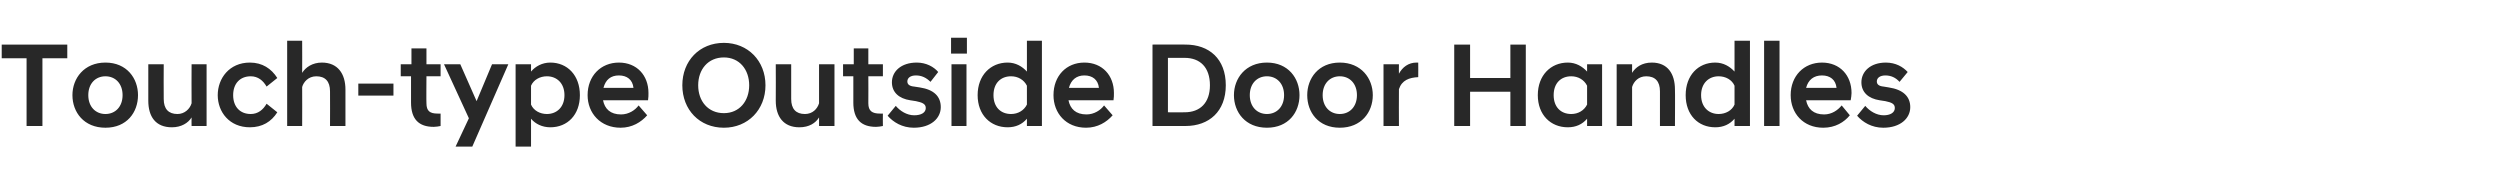 <?xml version="1.0" standalone="no"?><!DOCTYPE svg PUBLIC "-//W3C//DTD SVG 1.1//EN" "http://www.w3.org/Graphics/SVG/1.1/DTD/svg11.dtd"><svg xmlns="http://www.w3.org/2000/svg" version="1.1" width="583.3px" height="41.8px" viewBox="0 -7 583.3 41.8" style="top:-7px"><desc>텍스트A</desc><defs/><g id="Polygon190494"><path d="m6.2 6.6H.4V3.4h15.3v3.2H9.9v15.8H6.2V6.6zm10.7 8.6c0-3.9 2.7-7.6 7.7-7.6c5 0 7.6 3.7 7.6 7.6c0 4-2.6 7.6-7.6 7.6c-5 0-7.7-3.6-7.7-7.6zm3.7 0c0 2.7 1.7 4.4 4 4.4c2.3 0 4-1.7 4-4.4c0-2.7-1.7-4.4-4-4.4c-2.3 0-4 1.7-4 4.4zm27.6 7.2h-3.5s-.04-2.02 0-2c-.8 1.3-2.4 2.3-4.6 2.3c-3.8 0-5.5-2.5-5.5-6.2c.01-.04 0-8.5 0-8.5h3.6s-.04 8.07 0 8.1c0 2.3 1.1 3.5 3.2 3.5c1.7 0 2.9-1.2 3.3-2.5c-.04-.05 0-9.1 0-9.1h3.5v14.4zm2.6-7.2c0-3.9 2.7-7.6 7.5-7.6c2.9 0 5 1.4 6.4 3.6l-2.5 2c-.8-1.4-2-2.4-3.7-2.4c-2.5 0-4.1 1.7-4.1 4.4c0 2.7 1.6 4.4 4.1 4.4c1.7 0 2.9-1 3.7-2.4l2.5 2c-1.4 2.2-3.5 3.5-6.4 3.5c-4.8 0-7.5-3.6-7.5-7.5zM67 2.5h3.5s.03 7.5 0 7.5c.8-1.3 2.4-2.4 4.6-2.4c3.7 0 5.5 2.6 5.5 6.3c-.02.02 0 8.5 0 8.5H77s.03-8.09 0-8.1c0-2.3-1.1-3.5-3.2-3.5c-1.9 0-3 1.4-3.3 2.5c.03.03 0 9.1 0 9.1H67V2.5zm16.6 10h8.2v2.8h-8.2v-2.8zm12.3 4.4v-6.1h-2.4V8h2.5V4.3h3.5v3.7h3.3v2.8h-3.3s-.05 6.25 0 6.3c0 1.8.8 2.4 2.6 2.4c.01.04.7 0 .7 0v2.9c-.5.1-1.1.2-1.6.2c-3.5 0-5.3-1.8-5.3-5.7zm13.5 3.7L103.6 8h3.8l3.8 8.6l3.6-8.6h3.8l-8.4 19.2h-3.9l3.1-6.6zM120.3 8h3.6v1.7c1-1.2 2.6-2.1 4.5-2.1c4 0 6.9 3 6.9 7.6c0 4.6-2.9 7.5-6.9 7.5c-1.9 0-3.5-.8-4.5-2v6.5h-3.6V8zm11.4 7.2c0-2.8-1.8-4.4-4.1-4.4c-1.6 0-3.1.8-3.7 2.2v4.4c.6 1.4 2.1 2.2 3.7 2.2c2.3 0 4.1-1.6 4.1-4.4zm5.4 0c0-4.5 3.1-7.6 7.3-7.6c4.2 0 6.9 3 6.9 7.1c0 .5 0 1.1-.1 1.7h-10.5c.4 2 1.7 3.3 4.2 3.3c1.8 0 3.3-1 4.1-2.1l2 2.3c-1.4 1.6-3.5 2.9-6.2 2.9c-4.7 0-7.7-3.4-7.7-7.6zm3.7-1.7h7c-.2-1.9-1.5-2.9-3.4-2.9c-1.9 0-3.1 1-3.6 2.9zm18.4-.6c0-5.7 4-9.9 9.7-9.9c5.6 0 9.7 4.2 9.7 9.9c0 5.7-4.1 9.9-9.7 9.9c-5.7 0-9.7-4.2-9.7-9.9zm3.7 0c0 3.7 2.3 6.5 6 6.5c3.6 0 5.9-2.8 5.9-6.5c0-3.7-2.3-6.5-5.9-6.5c-3.7 0-6 2.8-6 6.5zm31.8 9.5h-3.6v-2c-.8 1.3-2.3 2.3-4.6 2.3c-3.7 0-5.5-2.5-5.5-6.2c.04-.04 0-8.5 0-8.5h3.6v8.1c0 2.3 1.1 3.5 3.2 3.5c1.8 0 2.9-1.2 3.3-2.5V8h3.6v14.4zm4.4-5.5c-.02-.02 0-6.1 0-6.1h-2.4V8h2.5V4.3h3.4v3.7h3.4v2.8h-3.4s.03 6.25 0 6.3c0 1.8.9 2.4 2.7 2.4c-.01.04.7 0 .7 0c0 0-.04 2.9 0 2.9c-.5.1-1.1.2-1.6.2c-3.5 0-5.3-1.8-5.3-5.7zm8 3.1l1.9-2.3c1 1.2 2.6 2.2 4.3 2.2c1.6 0 2.7-.6 2.7-1.7c0-1-.9-1.3-2.3-1.6l-1.3-.2c-2.7-.4-4.3-1.9-4.3-4.2c0-2.5 2.1-4.6 5.8-4.6c2.2 0 4 1 5 2.2l-1.8 2.3c-1-1-2.1-1.5-3.4-1.5c-1.3 0-2 .6-2 1.4c0 .7.5 1.1 1.6 1.2l1.3.2c3.3.5 4.9 2.1 4.9 4.6c0 2.6-2.3 4.8-6.3 4.8c-2.7 0-4.8-1.3-6.1-2.8zM222 8h3.5v14.4H222V8zm-.1-6.2h3.7v3.7h-3.7V1.8zm17.7 18.9c-1.1 1.3-2.6 2-4.5 2c-4 0-7-2.9-7-7.5c0-4.6 3-7.6 7-7.6c1.9 0 3.4.9 4.5 2.1c-.01-.04 0-7.2 0-7.2h3.5v19.9h-3.5s-.01-1.65 0-1.7zm0-3.3V13c-.7-1.4-2.1-2.2-3.7-2.2c-2.4 0-4.1 1.6-4.1 4.4c0 2.8 1.7 4.4 4.1 4.4c1.6 0 3-.8 3.7-2.2zm6.2-2.2c0-4.5 3-7.6 7.2-7.6c4.2 0 6.9 3 6.9 7.1c0 .5 0 1.1-.1 1.7h-10.5c.4 2 1.7 3.3 4.2 3.3c1.8 0 3.3-1 4.1-2.1l2 2.3c-1.4 1.6-3.5 2.9-6.2 2.9c-4.7 0-7.6-3.4-7.6-7.6zm3.6-1.7h7c-.2-1.9-1.5-2.9-3.4-2.9c-1.8 0-3.1 1-3.6 2.9zm19.5-10.1s7.68-.04 7.7 0c5.5 0 9.4 3.3 9.4 9.5c0 6.1-3.9 9.5-9.4 9.5h-7.7v-19zm3.6 3.1v12.7s3.88.04 3.9 0c3.6 0 5.9-2.2 5.9-6.3c0-4.2-2.3-6.4-5.9-6.4c-.02.02-3.9 0-3.9 0zm15.4 8.7c0-3.9 2.7-7.6 7.7-7.6c5 0 7.6 3.7 7.6 7.6c0 4-2.6 7.6-7.6 7.6c-5 0-7.7-3.6-7.7-7.6zm3.7 0c0 2.7 1.7 4.4 4 4.4c2.3 0 4-1.7 4-4.4c0-2.7-1.7-4.4-4-4.4c-2.3 0-4 1.7-4 4.4zm13.4 0c0-3.9 2.6-7.6 7.6-7.6c5 0 7.7 3.7 7.7 7.6c0 4-2.7 7.6-7.7 7.6c-5 0-7.6-3.6-7.6-7.6zm3.6 0c0 2.7 1.7 4.4 4 4.4c2.3 0 4-1.7 4-4.4c0-2.7-1.7-4.4-4-4.4c-2.3 0-4 1.7-4 4.4zM322.8 8h3.6s-.04 2.22 0 2.2c.8-1.5 2.2-2.6 4.1-2.6c.01.04.4 0 .4 0c0 0 .03 3.43 0 3.4c-2.1.1-3.8.7-4.5 2.8c-.04.03 0 8.6 0 8.6h-3.6V8zm16.5-4.6h3.7v7.8h9.4V3.4h3.6v19h-3.6v-8H343v8h-3.7v-19zm31 17.3c-1.1 1.3-2.6 2-4.5 2c-4 0-7-2.9-7-7.5c0-4.6 3-7.6 7-7.6c1.9 0 3.4.9 4.5 2.1c-.01-.04 0-1.7 0-1.7h3.5v14.4h-3.5s-.01-1.65 0-1.7zm0-3.3V13c-.7-1.4-2.1-2.2-3.7-2.2c-2.4 0-4.1 1.6-4.1 4.4c0 2.8 1.7 4.4 4.1 4.4c1.6 0 3-.8 3.7-2.2zm6.9-9.4h3.6v2c.8-1.3 2.3-2.4 4.6-2.4c3.7 0 5.4 2.6 5.4 6.3c.05.02 0 8.5 0 8.5h-3.5v-8.1c0-2.3-1.1-3.5-3.2-3.5c-1.8 0-2.9 1.2-3.3 2.5c-.01.03 0 9.1 0 9.1h-3.6V8zm27.5 12.7c-1.1 1.3-2.6 2-4.5 2c-4 0-6.9-2.9-6.9-7.5c0-4.6 2.9-7.6 6.9-7.6c1.9 0 3.4.9 4.5 2.1c.01-.04 0-7.2 0-7.2h3.6v19.9h-3.6s.01-1.65 0-1.7zm0-3.3V13c-.6-1.4-2.1-2.2-3.7-2.2c-2.3 0-4.1 1.6-4.1 4.4c0 2.8 1.8 4.4 4.1 4.4c1.6 0 3.1-.8 3.7-2.2zm6.9-14.9h3.6v19.9h-3.6V2.5zm6.2 12.7c0-4.5 3.1-7.6 7.3-7.6c4.2 0 6.9 3 6.9 7.1c0 .5-.1 1.1-.2 1.7h-10.4c.4 2 1.7 3.3 4.2 3.3c1.8 0 3.2-1 4.1-2.1l1.9 2.3c-1.3 1.6-3.4 2.9-6.2 2.9c-4.7 0-7.6-3.4-7.6-7.6zm3.6-1.7h7.1c-.2-1.9-1.5-2.9-3.4-2.9c-1.9 0-3.2 1-3.7 2.9zm11.9 6.5l1.9-2.3c1 1.2 2.6 2.2 4.3 2.2c1.5 0 2.6-.6 2.6-1.7c0-1-.8-1.3-2.2-1.6l-1.3-.2c-2.7-.4-4.3-1.9-4.3-4.2c0-2.5 2.1-4.6 5.7-4.6c2.3 0 4 1 5.1 2.2l-1.9 2.3c-.9-1-2-1.5-3.3-1.5c-1.3 0-2 .6-2 1.4c0 .7.5 1.1 1.6 1.2l1.2.2c3.3.5 5 2.1 5 4.6c0 2.6-2.3 4.8-6.3 4.8c-2.7 0-4.8-1.3-6.1-2.8z" stroke="none" fill="#282828"/></g></svg>